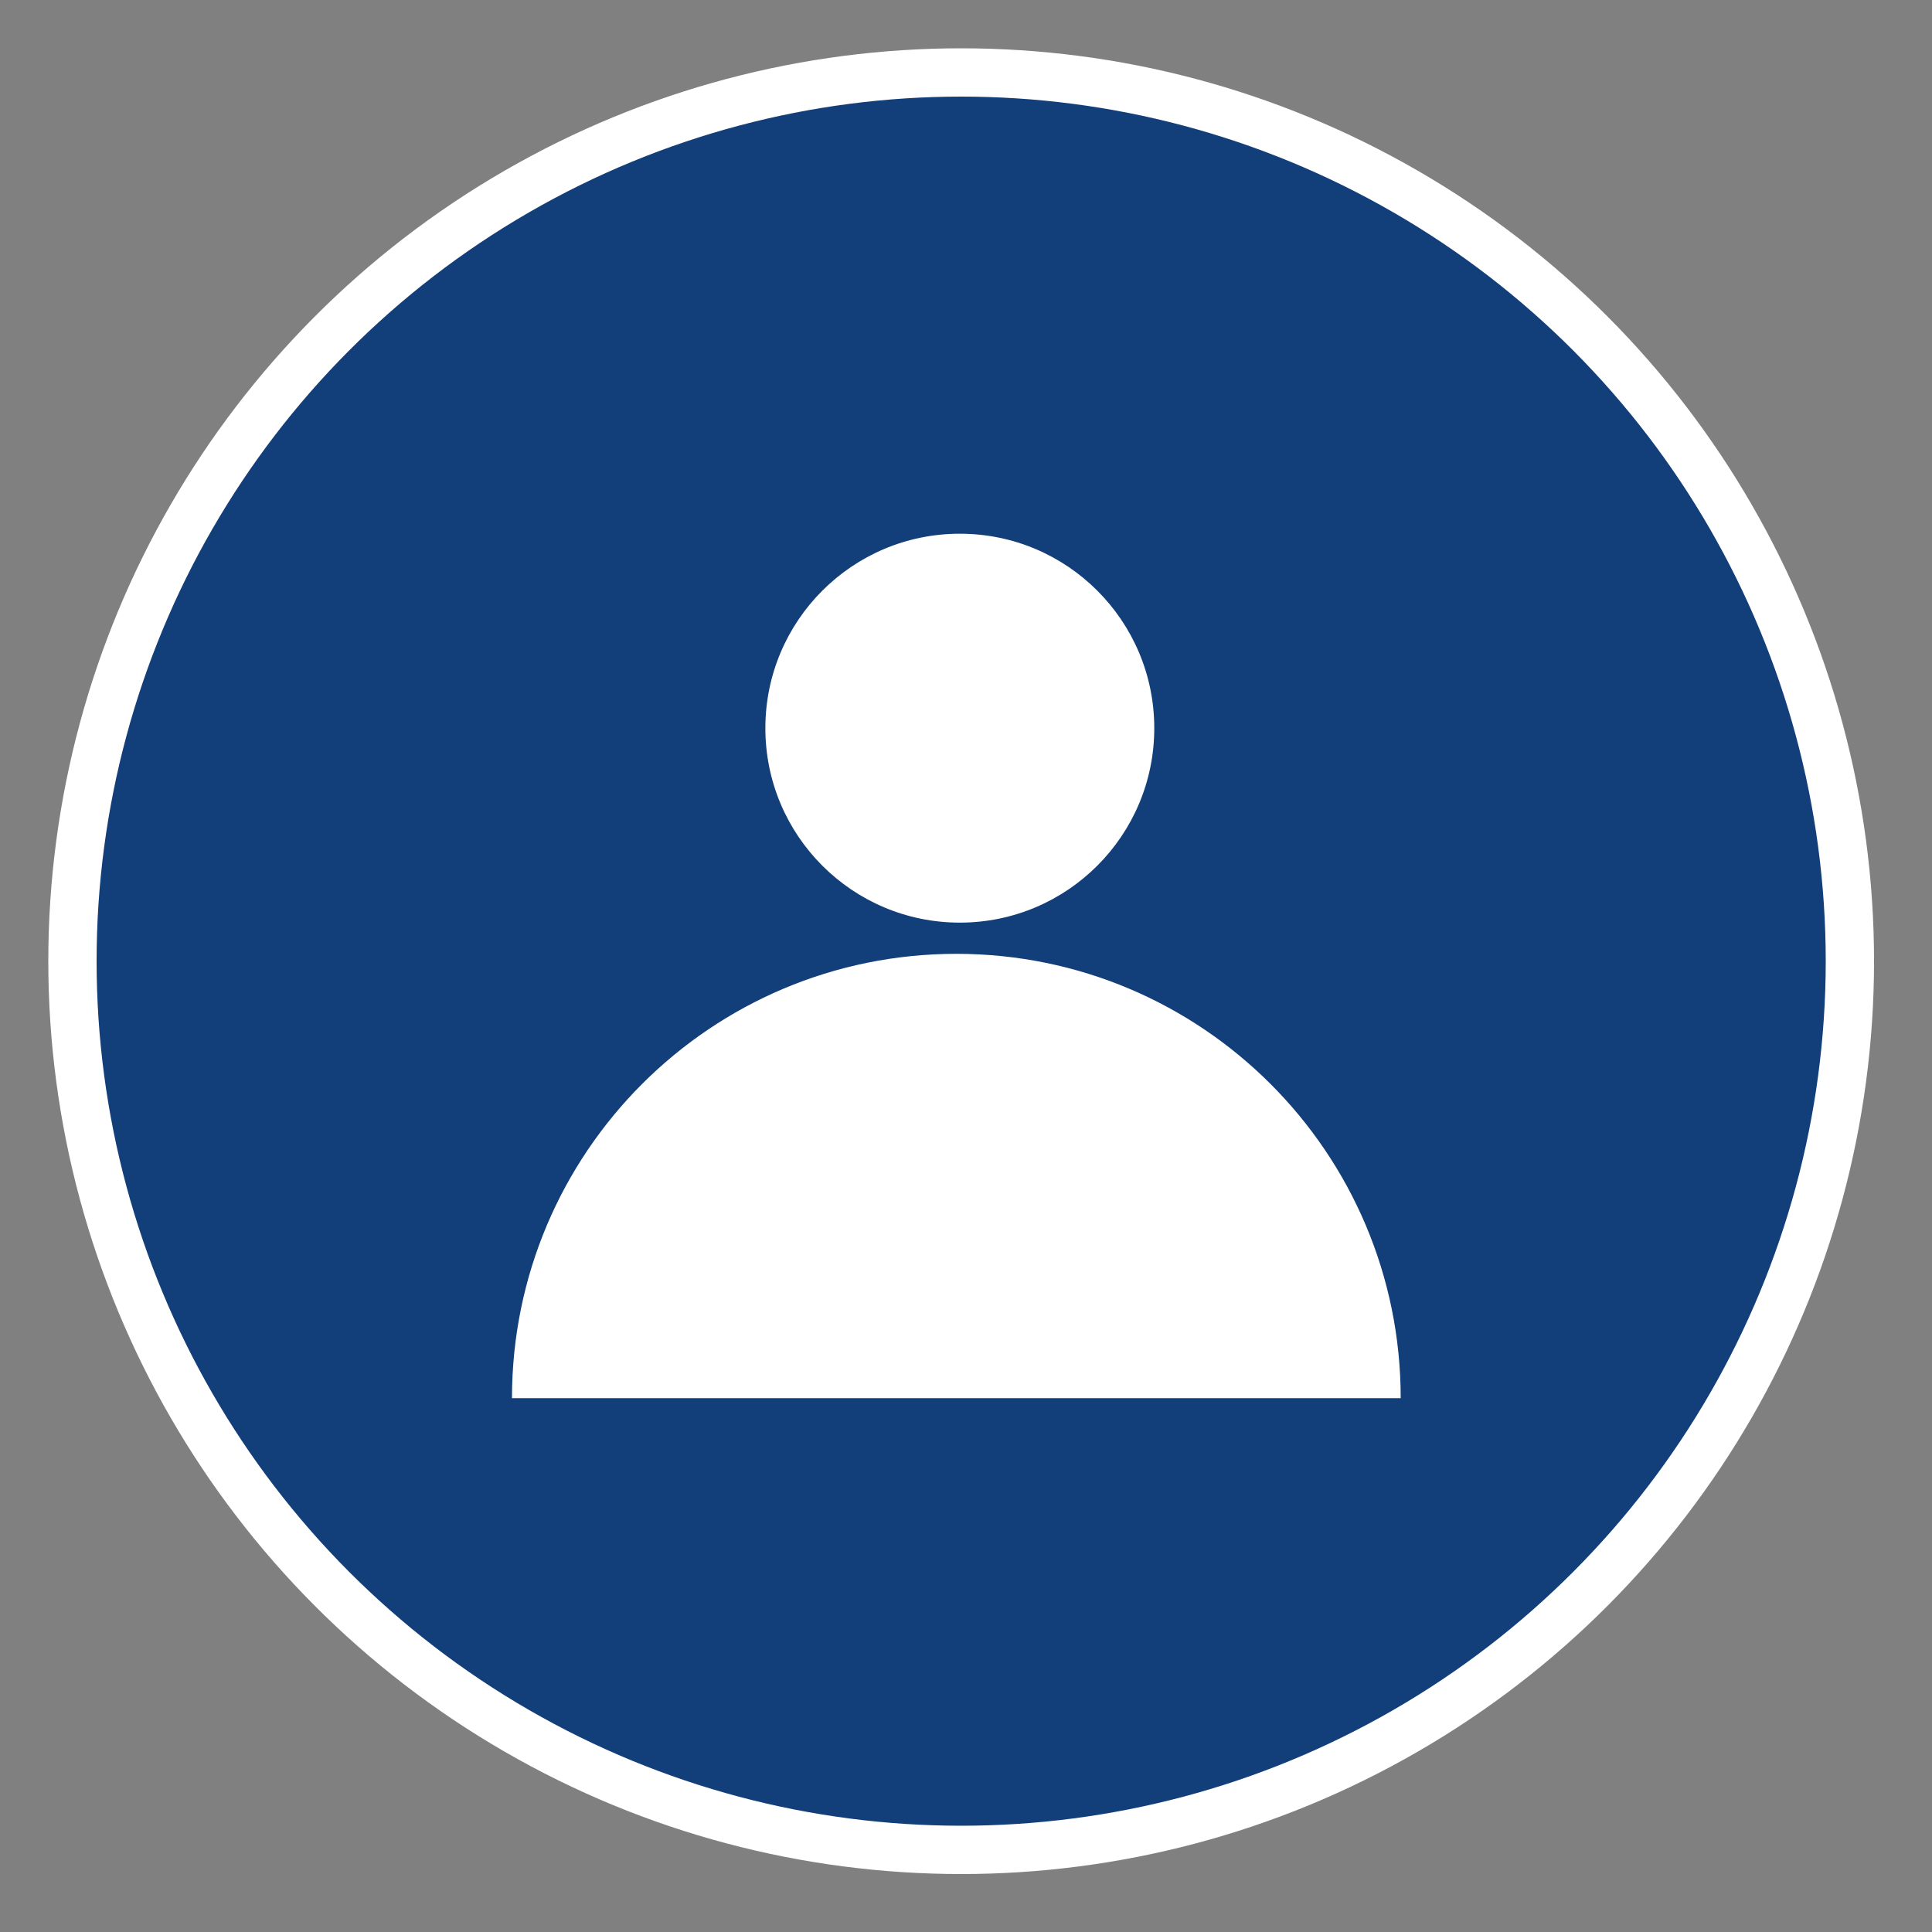 <?xml version="1.0" encoding="utf-8"?>
<!-- Generator: Adobe Illustrator 23.0.0, SVG Export Plug-In . SVG Version: 6.00 Build 0)  -->
<svg version="1.1" id="Layer_1" xmlns="http://www.w3.org/2000/svg" xmlns:xlink="http://www.w3.org/1999/xlink" x="0px" y="0px"
	 viewBox="0 0 200 200" style="enable-background:new 0 0 200 200;" xml:space="preserve">
<rect x="0" y="0" width="200" height="200" fill="#808080" stroke="none"/>
<style type="text/css">
	.st0{fill:#123E79;stroke:#FFFFFF;stroke-width:5;stroke-miterlimit:10;}
	.st1{fill:#FFFFFF;}
</style>
<circle class="st0" cx="99.5" cy="99.5" r="92"/>
<g>
	<circle class="st1" cx="99.36" cy="75.38" r="20.13"/>
	<path class="st1" d="M99,98.74c-25.41,0-46,20.59-46,46h92C145,119.34,124.41,98.74,99,98.74z"/>
</g>
</svg>
